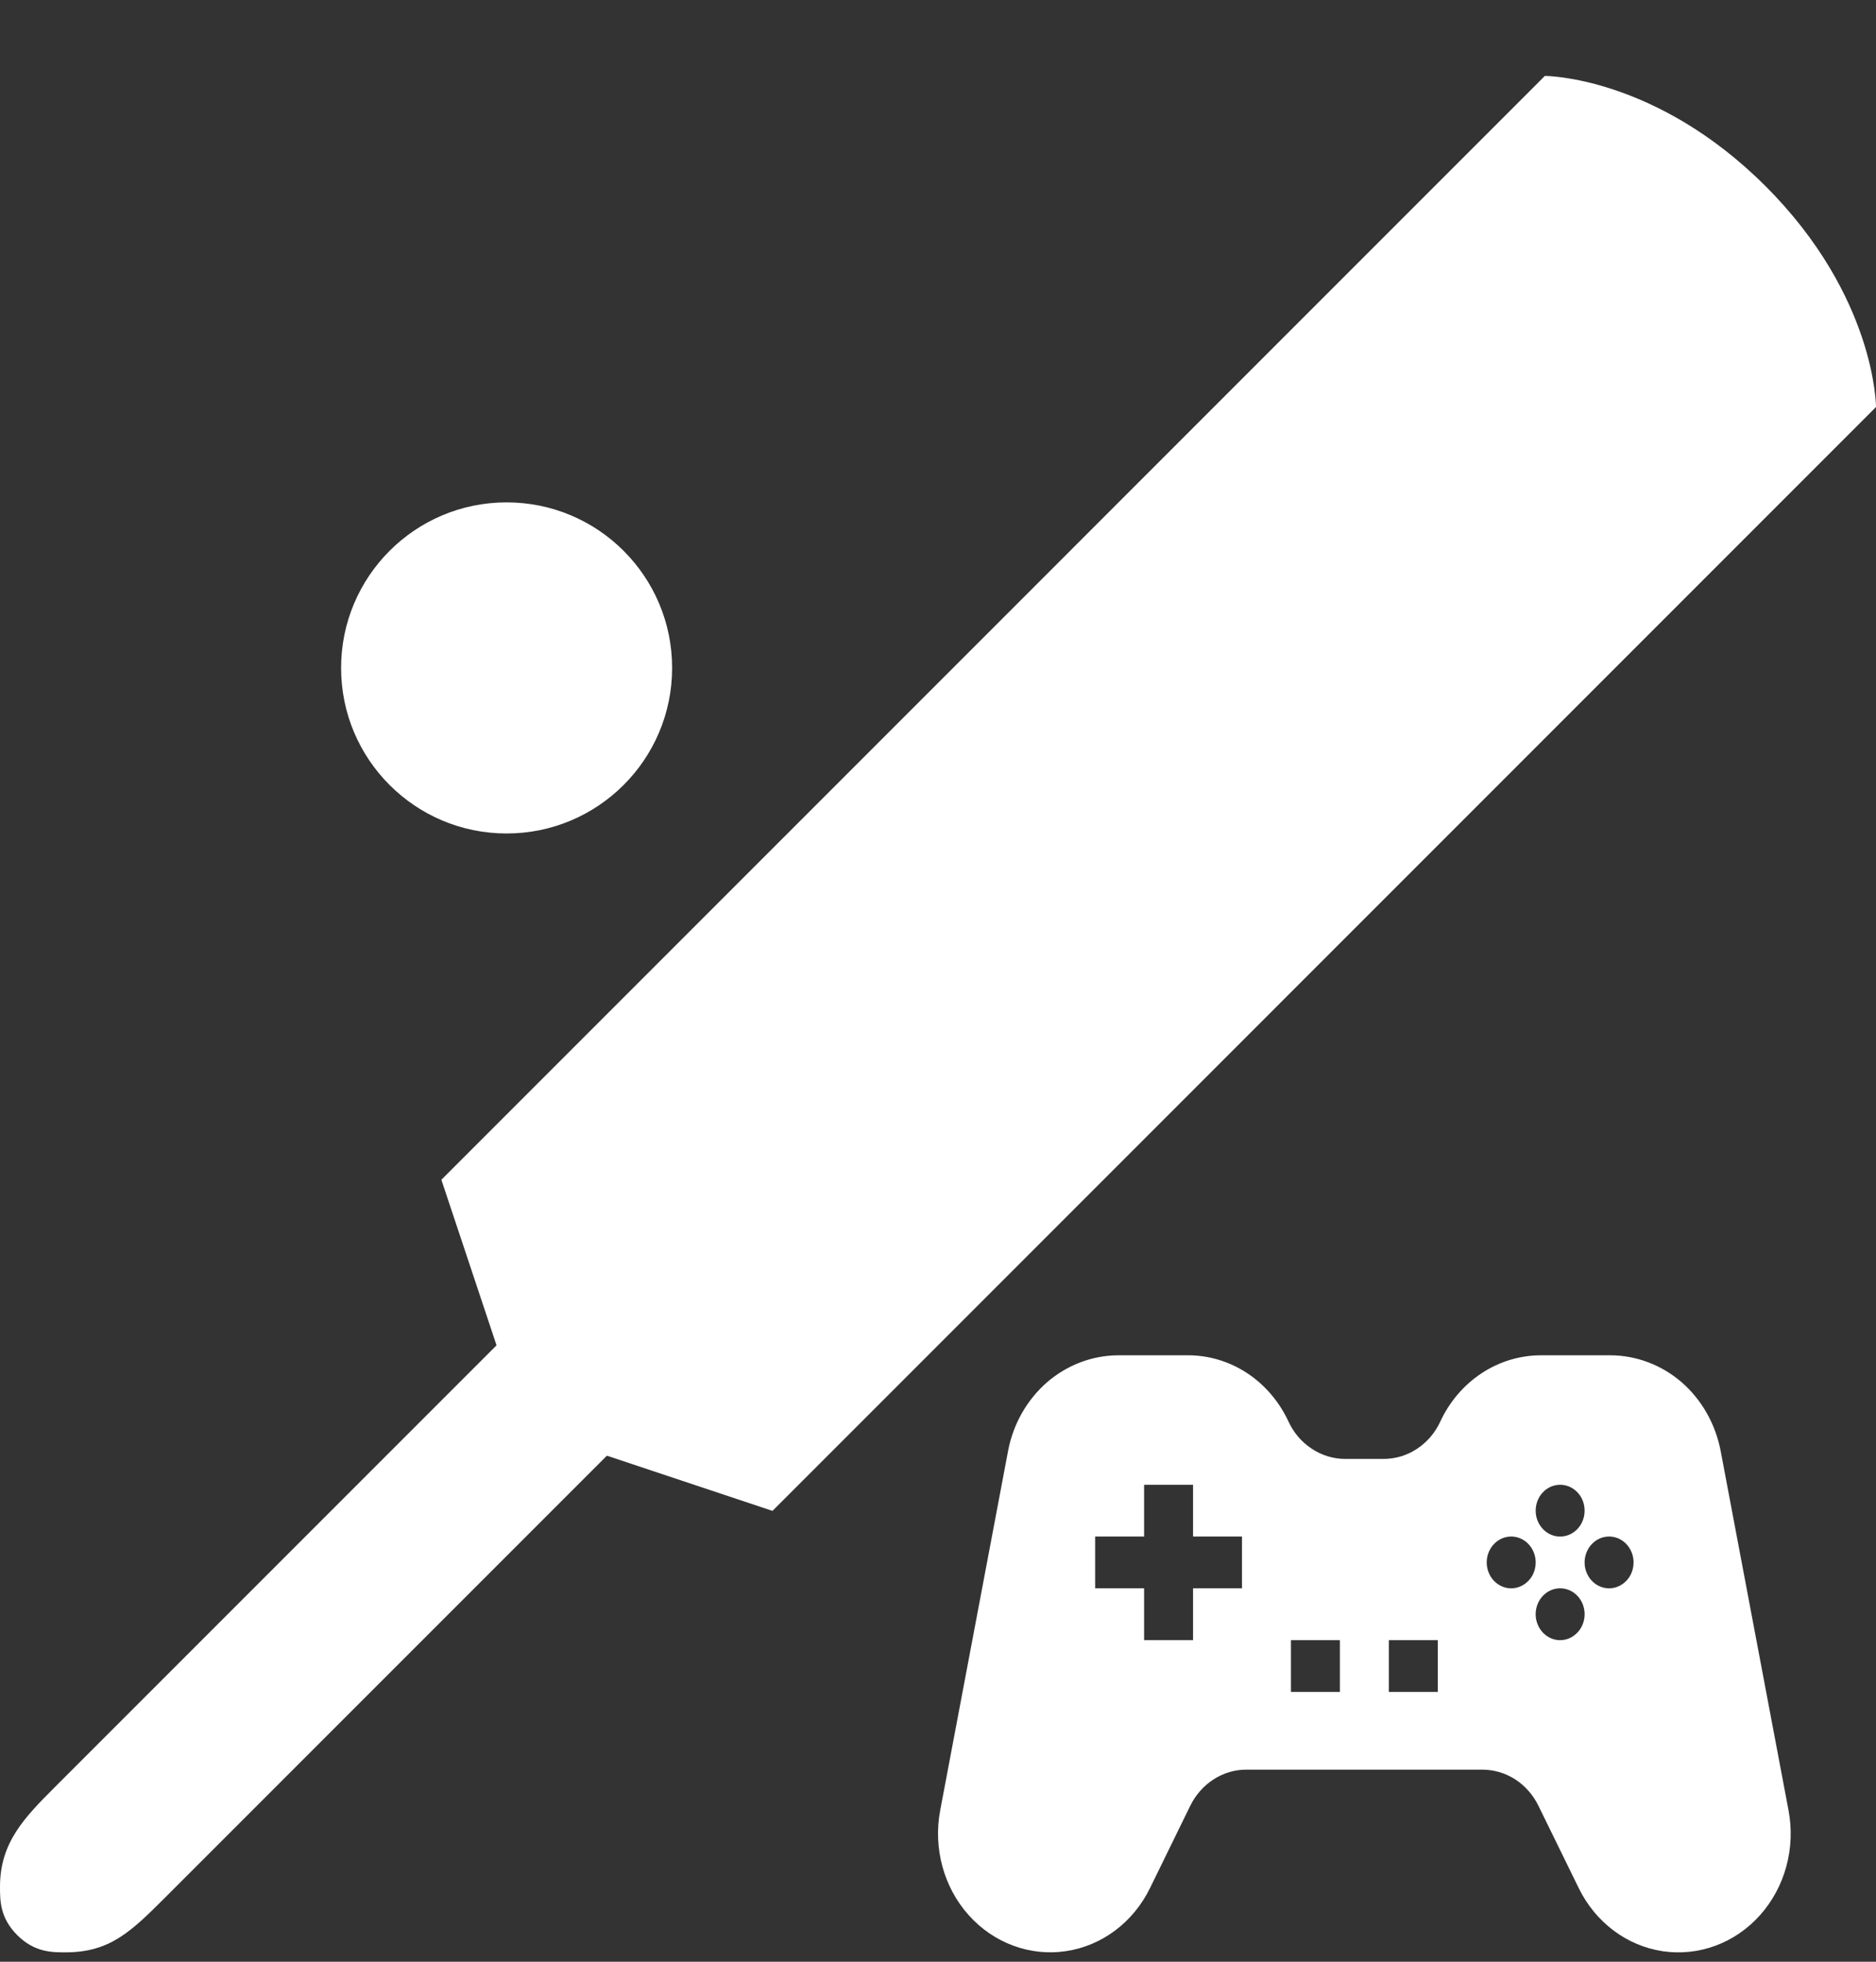 <svg width="22" height="23" viewBox="0 0 22 23" fill="none" xmlns="http://www.w3.org/2000/svg">
<rect x="0" y="0" width="22" height="23" fill="#333333" stroke="none"/>
<path d="M20.706 2.184C22 3.478 22 4.772 22 4.772L9.059 17.714L7.117 17.067L1.941 22.243C1.532 22.652 1.286 22.89 0.768 22.89C0.607 22.89 0.404 22.89 0.202 22.688C-0 22.486 0 22.284 0 22.122C0 21.604 0.282 21.314 0.647 20.949L5.823 15.773L5.176 13.832L18.117 0.89C18.117 0.89 19.412 0.89 20.706 2.184L20.706 2.184Z" fill="white"/>
<path d="M4 7.831C4 8.903 4.869 9.772 5.941 9.772C7.013 9.772 7.882 8.903 7.882 7.831C7.882 6.759 7.013 5.89 5.941 5.89C4.869 5.89 4 6.759 4 7.831Z" fill="white"/>
<path d="M20.178 17.01C20.117 16.694 19.956 16.411 19.721 16.206C19.485 16.003 19.191 15.891 18.886 15.89H18.071C17.825 15.89 17.583 15.963 17.374 16.101C17.165 16.239 16.997 16.436 16.889 16.67C16.828 16.801 16.733 16.911 16.615 16.988C16.498 17.065 16.363 17.105 16.224 17.105H15.775C15.636 17.105 15.499 17.063 15.381 16.984C15.262 16.906 15.167 16.793 15.107 16.66C14.998 16.428 14.83 16.233 14.622 16.097C14.414 15.961 14.173 15.889 13.929 15.89H13.114C12.809 15.891 12.515 16.003 12.279 16.206C12.044 16.411 11.882 16.694 11.822 17.01L11.026 21.224C10.942 21.666 11.066 22.125 11.359 22.453C11.652 22.781 12.077 22.939 12.5 22.876C12.922 22.814 13.29 22.538 13.486 22.137L13.958 21.172L13.958 21.172C14.021 21.044 14.115 20.937 14.232 20.862C14.348 20.787 14.482 20.747 14.618 20.748H17.382C17.519 20.748 17.652 20.787 17.769 20.862C17.885 20.937 17.98 21.045 18.042 21.173L18.514 22.137C18.71 22.538 19.077 22.814 19.5 22.877C19.923 22.939 20.348 22.782 20.641 22.453C20.934 22.125 21.058 21.666 20.974 21.224L20.178 17.01ZM14.565 18.622H13.991V19.23H13.417V18.622H12.843V18.015L13.417 18.015V17.408H13.991V18.015H14.565V18.622ZM15.713 19.837L15.139 19.837V19.23H15.713L15.713 19.837ZM16.861 19.837L16.287 19.837V19.23H16.861L16.861 19.837ZM18.296 17.408C18.412 17.408 18.517 17.482 18.561 17.595C18.605 17.709 18.581 17.839 18.499 17.926C18.417 18.013 18.293 18.039 18.186 17.992C18.079 17.945 18.009 17.834 18.009 17.712C18.009 17.544 18.137 17.408 18.296 17.408L18.296 17.408ZM17.722 18.622H17.722C17.606 18.622 17.501 18.548 17.457 18.435C17.412 18.322 17.437 18.191 17.519 18.104C17.601 18.017 17.724 17.991 17.832 18.038C17.939 18.085 18.009 18.196 18.009 18.319C18.009 18.399 17.979 18.477 17.925 18.533C17.871 18.59 17.798 18.622 17.722 18.622L17.722 18.622ZM18.296 19.23C18.18 19.23 18.075 19.155 18.031 19.042C17.986 18.929 18.011 18.798 18.093 18.711C18.175 18.624 18.298 18.598 18.406 18.645C18.513 18.692 18.583 18.803 18.583 18.926C18.583 19.006 18.553 19.084 18.499 19.14C18.445 19.198 18.372 19.23 18.296 19.23L18.296 19.23ZM18.87 18.622C18.754 18.622 18.649 18.548 18.605 18.435C18.56 18.322 18.585 18.191 18.667 18.104C18.749 18.017 18.872 17.991 18.98 18.038C19.087 18.085 19.157 18.196 19.157 18.319C19.157 18.399 19.127 18.477 19.073 18.533C19.019 18.59 18.946 18.622 18.87 18.622L18.87 18.622Z" fill="white"/>
</svg>
